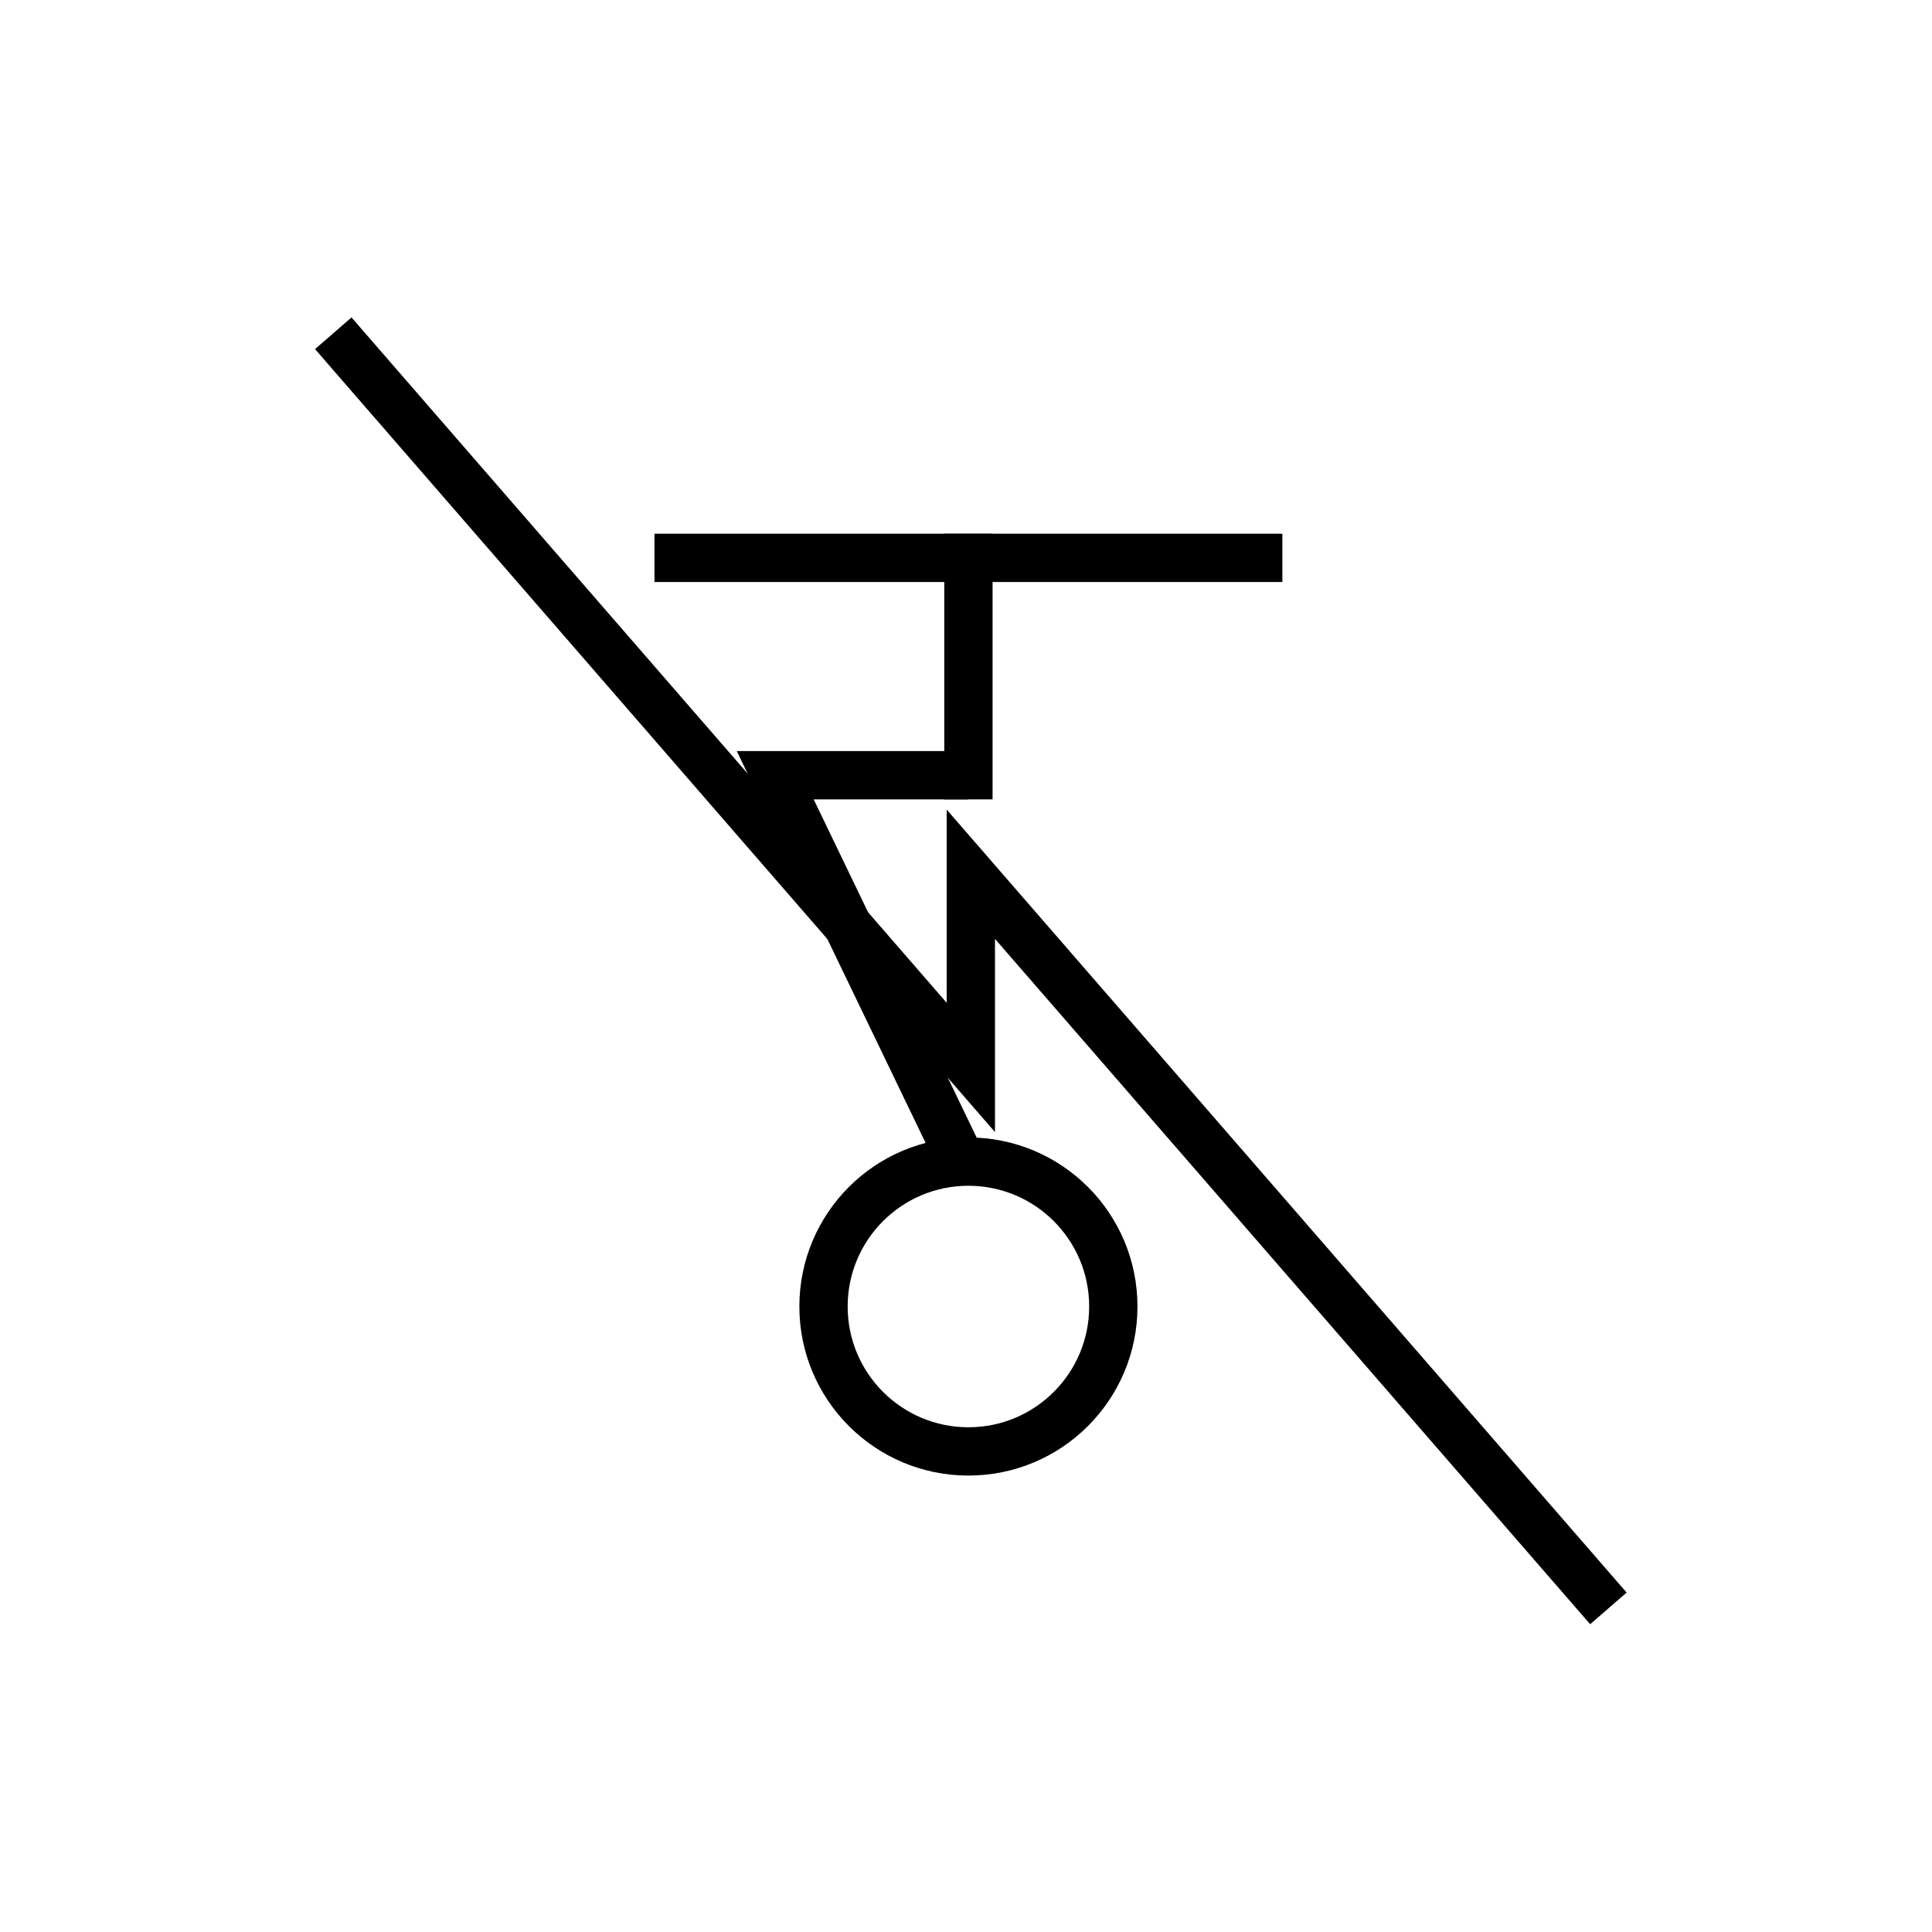 <?xml version="1.0" encoding="utf-8"?>
<!-- Generator: Adobe Illustrator 16.0.0, SVG Export Plug-In . SVG Version: 6.00 Build 0)  -->
<!DOCTYPE svg PUBLIC "-//W3C//DTD SVG 1.1//EN" "http://www.w3.org/Graphics/SVG/1.1/DTD/svg11.dtd">
<svg version="1.1" id="_2.S-G-UUSRW------" xmlns="http://www.w3.org/2000/svg" xmlns:xlink="http://www.w3.org/1999/xlink" x="0px"
	 y="0px" width="400px" height="400px" viewBox="0 0 400 400" style="enable-background:new 0 0 400 400;" xml:space="preserve">
<g>
	<polyline style="fill:none;stroke:#000000;stroke-width:10;" points="69,69 201,221 201,181 333,333 	"/>
</g>
<g>
	<line style="fill:none;stroke:#000000;stroke-width:10;" x1="200.5" y1="110.5" x2="200.5" y2="165.5"/>
	<line style="fill:none;stroke:#000000;stroke-width:10;" x1="135.5" y1="115.5" x2="265.5" y2="115.5"/>
	<polyline style="fill:none;stroke:#000000;stroke-width:10;" points="200.5,243.5 160.5,160.5 200.5,160.5 	"/>
	<ellipse style="fill:none;stroke:#000000;stroke-width:10;" cx="200.5" cy="270.5" rx="30" ry="30"/>
</g>
<g id="frame" style="display:none;">
	<rect x="68" y="68" style="display:inline;fill:none;stroke:#3A58A7;stroke-width:5;" width="264" height="264"/>
</g>
</svg>
